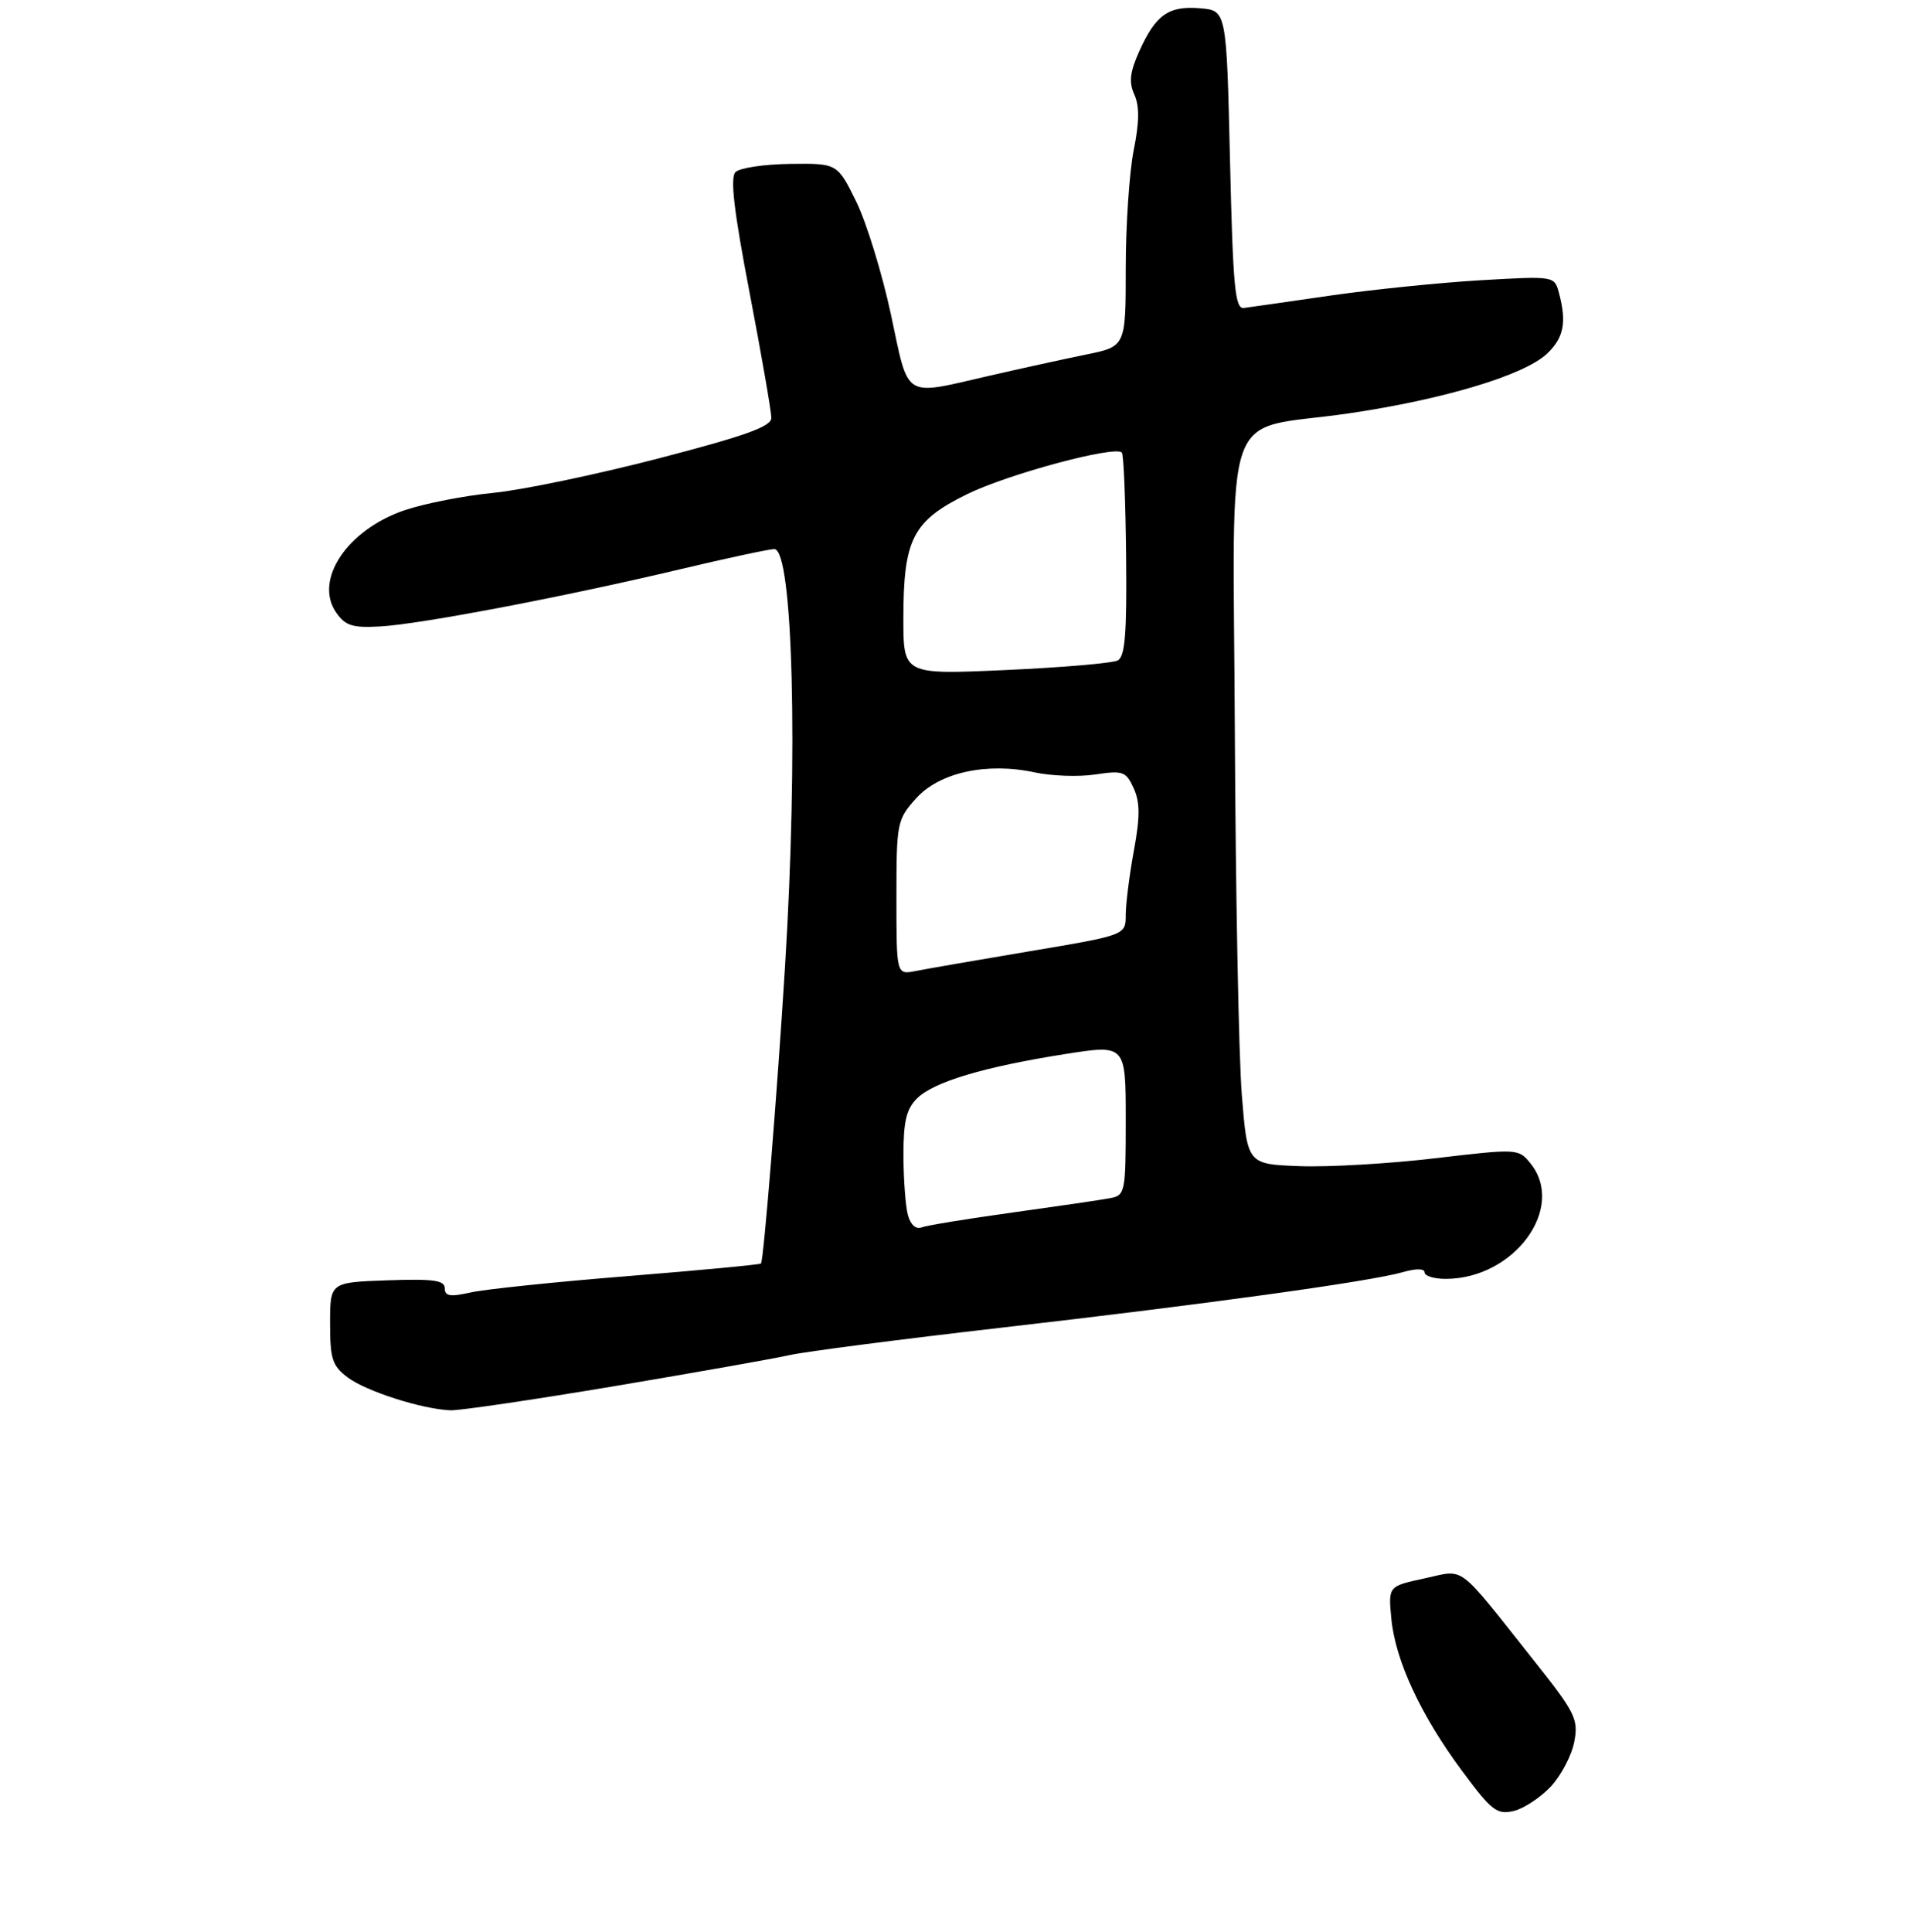 <?xml version="1.0" encoding="UTF-8" standalone="no"?>
<!DOCTYPE svg PUBLIC "-//W3C//DTD SVG 1.1//EN" "http://www.w3.org/Graphics/SVG/1.1/DTD/svg11.dtd" >
<svg xmlns="http://www.w3.org/2000/svg" xmlns:xlink="http://www.w3.org/1999/xlink" version="1.1" viewBox="0 0 275 278">
 <g >
 <path fill="currentColor"
d=" M 223.20 257.01 C 224.68 255.40 226.19 252.51 226.55 250.57 C 227.16 247.34 226.69 246.40 220.63 238.78 C 209.48 224.74 210.93 225.82 204.97 227.10 C 199.77 228.22 199.77 228.22 200.22 232.90 C 200.79 238.91 204.47 246.82 210.43 254.84 C 214.64 260.52 215.41 261.12 217.82 260.56 C 219.29 260.21 221.71 258.61 223.20 257.01 Z  M 88.33 199.45 C 99.98 197.49 111.35 195.48 113.62 194.97 C 115.89 194.46 129.61 192.69 144.12 191.02 C 173.58 187.64 197.20 184.38 201.89 183.03 C 203.78 182.49 205.00 182.50 205.00 183.07 C 205.00 183.58 206.36 184.00 208.03 184.00 C 217.91 184.00 225.41 173.76 220.23 167.37 C 218.52 165.26 218.38 165.25 206.50 166.65 C 199.90 167.43 191.12 167.94 187.00 167.78 C 179.50 167.50 179.50 167.50 178.70 157.50 C 178.26 152.00 177.81 128.62 177.70 105.54 C 177.47 56.64 175.51 62.18 194.00 59.49 C 207.68 57.49 219.31 54.00 222.61 50.90 C 225.04 48.61 225.48 46.39 224.33 42.11 C 223.69 39.72 223.65 39.71 213.10 40.32 C 207.27 40.66 197.55 41.65 191.50 42.52 C 185.45 43.40 179.82 44.20 179.00 44.31 C 177.72 44.47 177.43 41.34 177.00 23.00 C 176.50 1.50 176.50 1.50 172.68 1.19 C 168.15 0.81 166.30 2.13 163.93 7.40 C 162.59 10.40 162.43 11.84 163.24 13.62 C 163.98 15.26 163.96 17.59 163.14 21.63 C 162.52 24.77 162.00 32.40 162.00 38.60 C 162.00 49.86 162.00 49.86 156.25 51.02 C 153.09 51.67 146.77 53.05 142.21 54.10 C 129.85 56.94 130.83 57.55 128.21 45.25 C 126.94 39.34 124.69 32.02 123.21 29.00 C 120.50 23.50 120.50 23.50 113.72 23.58 C 109.99 23.63 106.45 24.15 105.84 24.76 C 105.05 25.55 105.61 30.36 107.88 42.17 C 109.60 51.15 111.00 59.23 111.00 60.12 C 111.00 61.37 107.32 62.69 94.75 65.96 C 85.81 68.28 75.12 70.51 71.00 70.91 C 66.88 71.31 61.15 72.43 58.28 73.39 C 49.99 76.17 45.11 83.46 48.39 88.15 C 49.71 90.04 50.75 90.36 54.74 90.13 C 60.55 89.80 81.17 85.87 97.81 81.92 C 104.59 80.31 110.71 79.00 111.42 79.00 C 114.11 79.00 114.87 108.41 112.97 139.00 C 111.86 157.03 109.89 181.37 109.51 181.79 C 109.37 181.95 100.76 182.76 90.38 183.60 C 79.99 184.43 69.81 185.49 67.75 185.95 C 64.77 186.62 64.00 186.49 64.00 185.35 C 64.00 184.20 62.38 183.98 55.75 184.21 C 47.50 184.50 47.50 184.50 47.50 190.39 C 47.50 195.55 47.82 196.52 50.06 198.20 C 52.73 200.19 60.78 202.76 64.83 202.91 C 66.12 202.96 76.69 201.40 88.33 199.45 Z  M 130.65 174.81 C 130.31 173.54 130.02 169.69 130.01 166.25 C 130.00 161.36 130.43 159.57 131.96 158.04 C 134.33 155.67 141.52 153.51 153.25 151.66 C 162.00 150.28 162.00 150.28 162.00 161.12 C 162.00 171.57 161.92 171.98 159.75 172.39 C 158.51 172.63 152.21 173.55 145.73 174.45 C 139.26 175.34 133.36 176.31 132.62 176.59 C 131.80 176.91 131.02 176.20 130.65 174.81 Z  M 129.00 129.14 C 129.00 118.38 129.09 117.93 131.81 114.89 C 135.15 111.14 142.01 109.64 148.90 111.13 C 151.32 111.65 155.25 111.79 157.62 111.43 C 161.60 110.83 162.04 110.99 163.14 113.41 C 164.06 115.44 164.07 117.49 163.17 122.38 C 162.53 125.87 162.00 130.04 162.00 131.63 C 162.00 134.54 162.00 134.54 148.25 136.85 C 140.69 138.12 133.26 139.41 131.75 139.71 C 129.00 140.25 129.00 140.25 129.00 129.14 Z  M 130.00 89.00 C 130.00 77.56 131.34 74.94 139.15 71.11 C 145.06 68.21 160.41 64.08 161.44 65.11 C 161.70 65.36 161.97 72.03 162.05 79.94 C 162.17 91.12 161.91 94.46 160.85 95.02 C 160.11 95.41 152.86 96.04 144.75 96.40 C 130.00 97.07 130.00 97.07 130.00 89.00 Z "/>
</g>
</svg>
